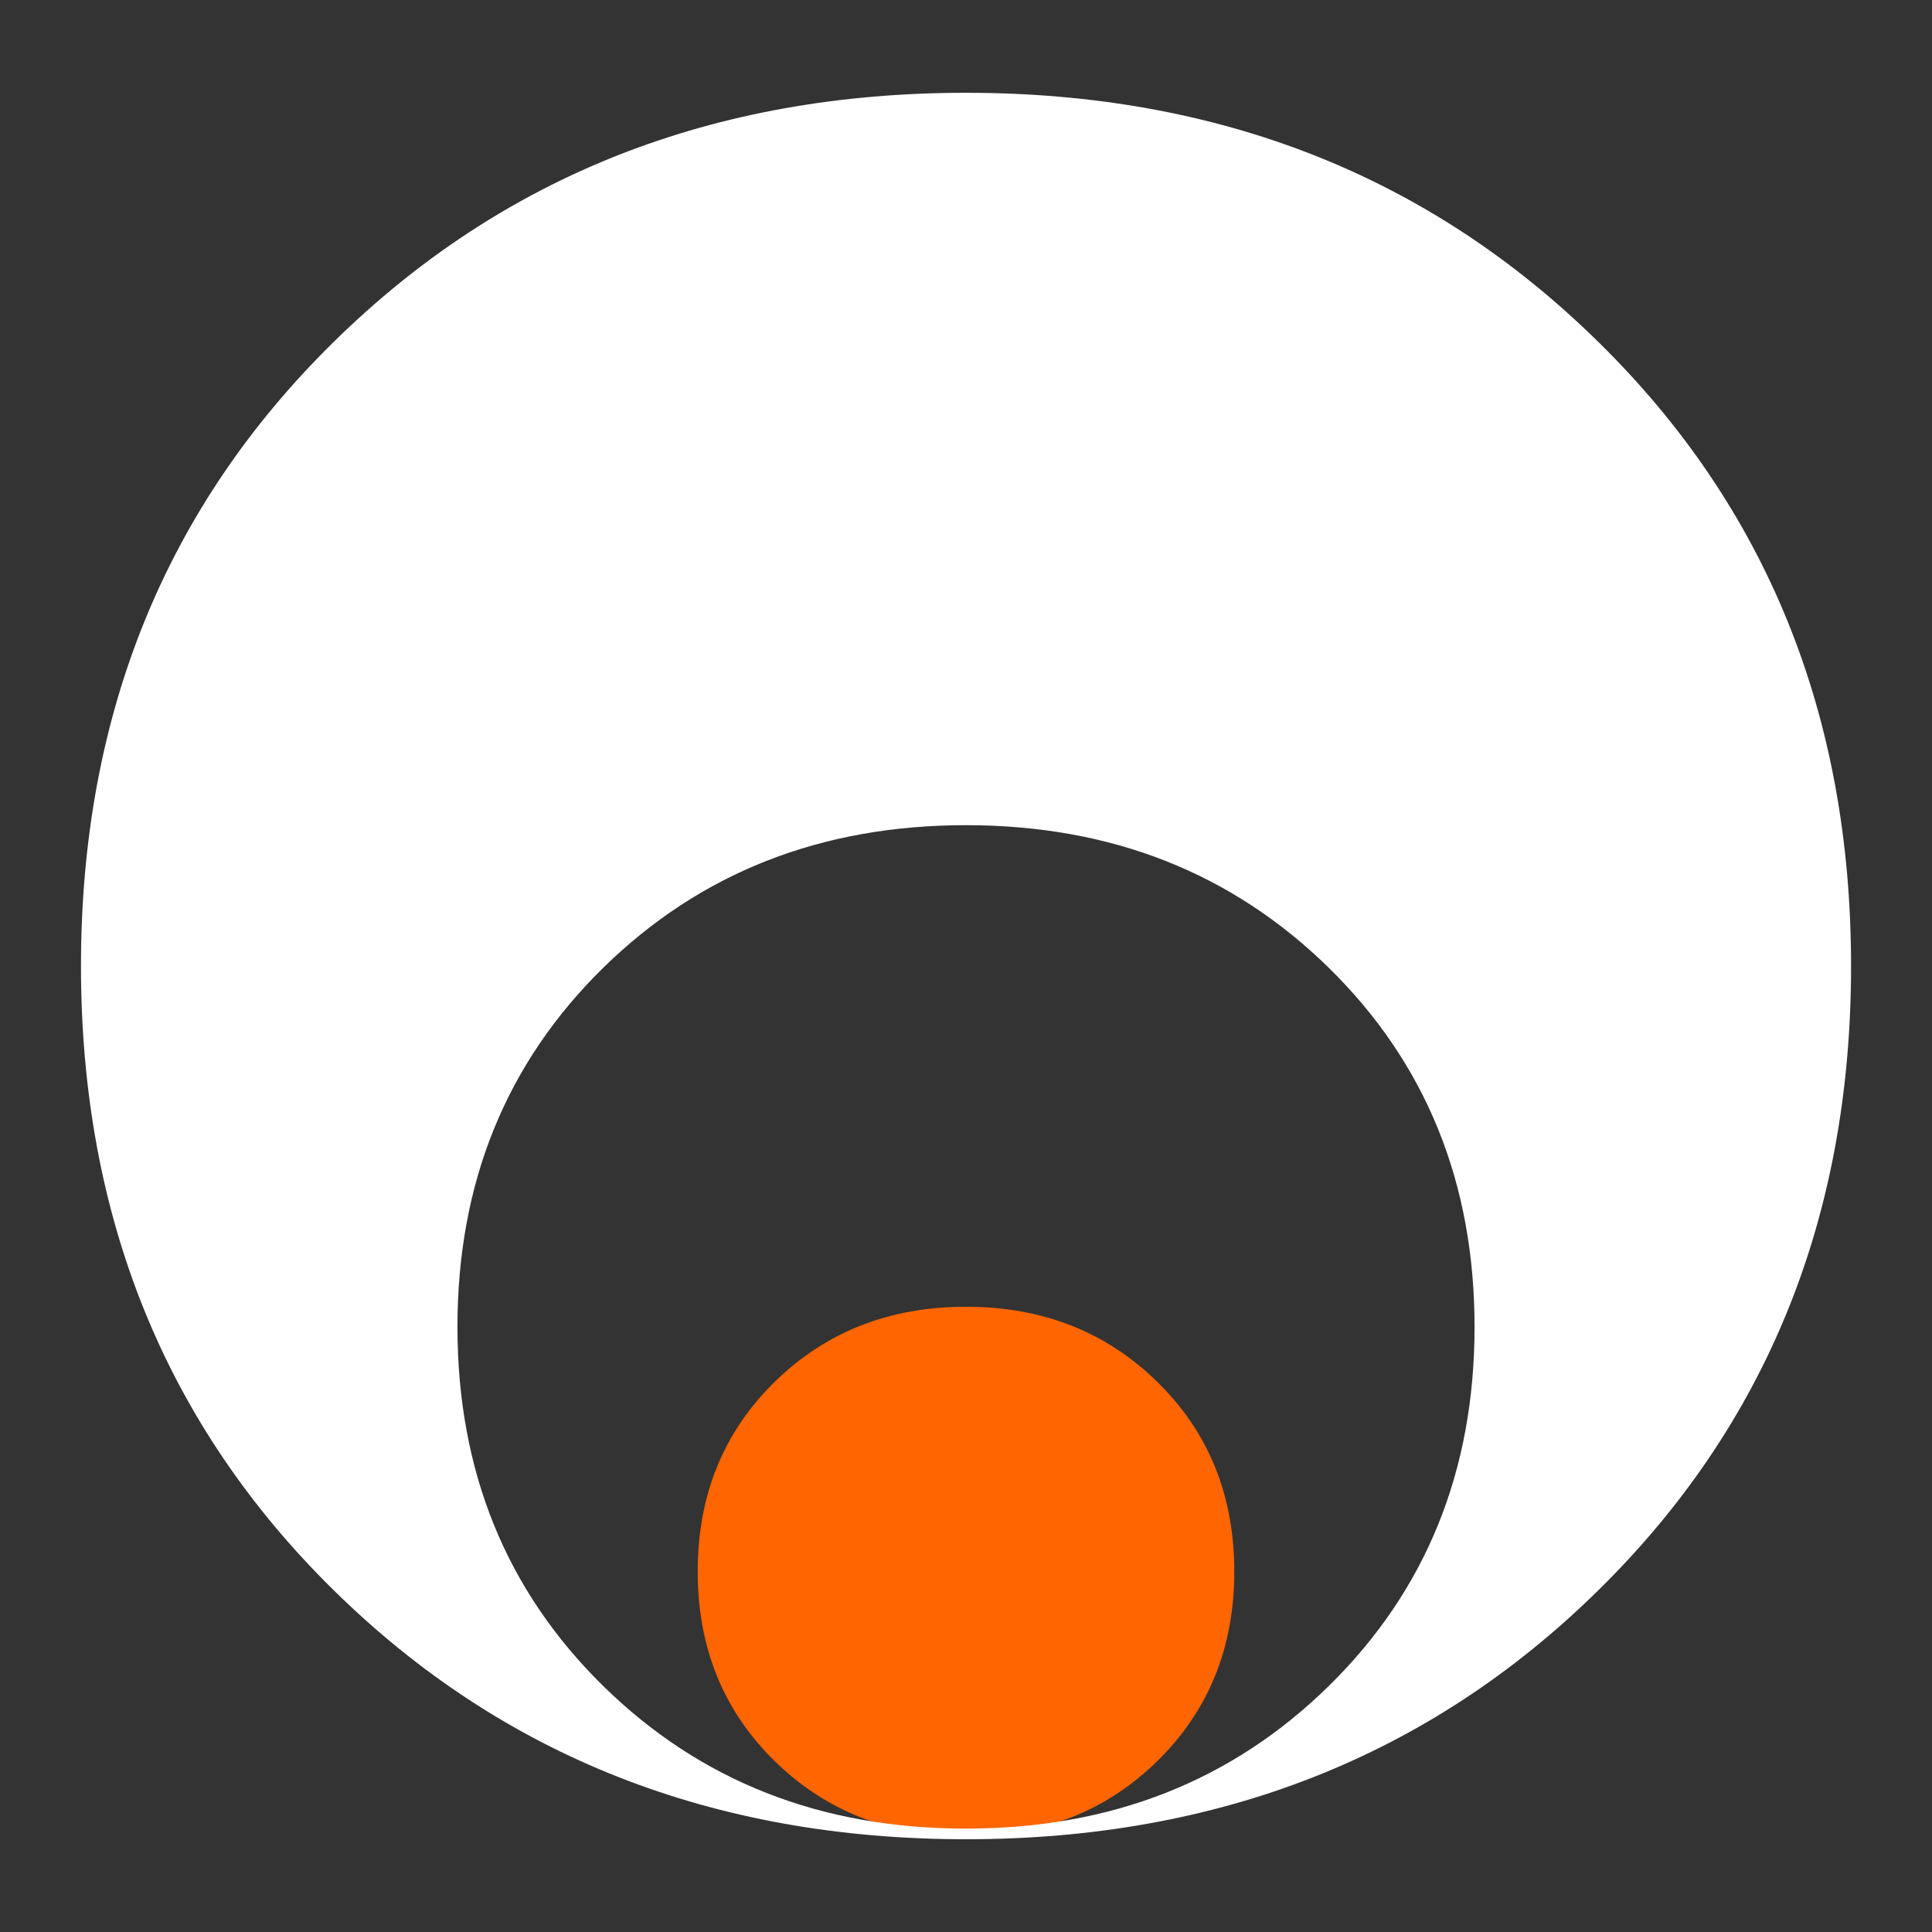 <?xml version="1.0" encoding="UTF-8"?>
<svg id="Layer_1" xmlns="http://www.w3.org/2000/svg" version="1.1" viewBox="0 0 512 512">
  <rect x="0" y="0" width="512" height="512" fill="#333333" stroke="none"/>
  <!-- Generator: Adobe Illustrator 29.1.0, SVG Export Plug-In . SVG Version: 2.1.0 Build 142)  -->
  <defs>
    <style>
      .st0 {
        fill: #ff6501;
      }

      .st1 {
        fill: #fff;
      }
    </style>
  </defs>
  <path class="st0" d="M306.77,366.28c13.55,13.32,20.33,30.05,20.33,50.18s-6.78,36.86-20.33,50.18c-13.56,13.32-30.48,19.97-50.77,19.97s-37.22-6.66-50.77-19.97c-13.56-13.32-20.33-30.04-20.33-50.18s6.78-36.86,20.33-50.18c13.56-13.32,30.48-19.98,50.77-19.98s37.22,6.66,50.77,19.98Z"/>
  <path class="st1" d="M423.47,90.52c-44.69-43.94-100.52-65.93-167.47-65.93s-122.78,21.99-167.47,65.93C43.8,134.41,21.46,189.63,21.46,256s22.34,121.59,67.08,165.53c44.69,43.94,100.52,65.89,167.47,65.89s122.78-21.95,167.47-65.89c44.73-43.94,67.07-99.07,67.07-165.53s-22.34-121.59-67.07-165.48ZM352.21,446.74c-25.69,25.25-57.73,37.86-96.21,37.86s-70.51-12.6-96.21-37.86-38.56-56.94-38.56-95.1,12.87-69.85,38.56-95.1c25.69-25.21,57.73-37.86,96.21-37.86s70.51,12.65,96.21,37.86c25.69,25.25,38.56,56.94,38.56,95.1s-12.87,69.85-38.56,95.1Z"/>
</svg>
